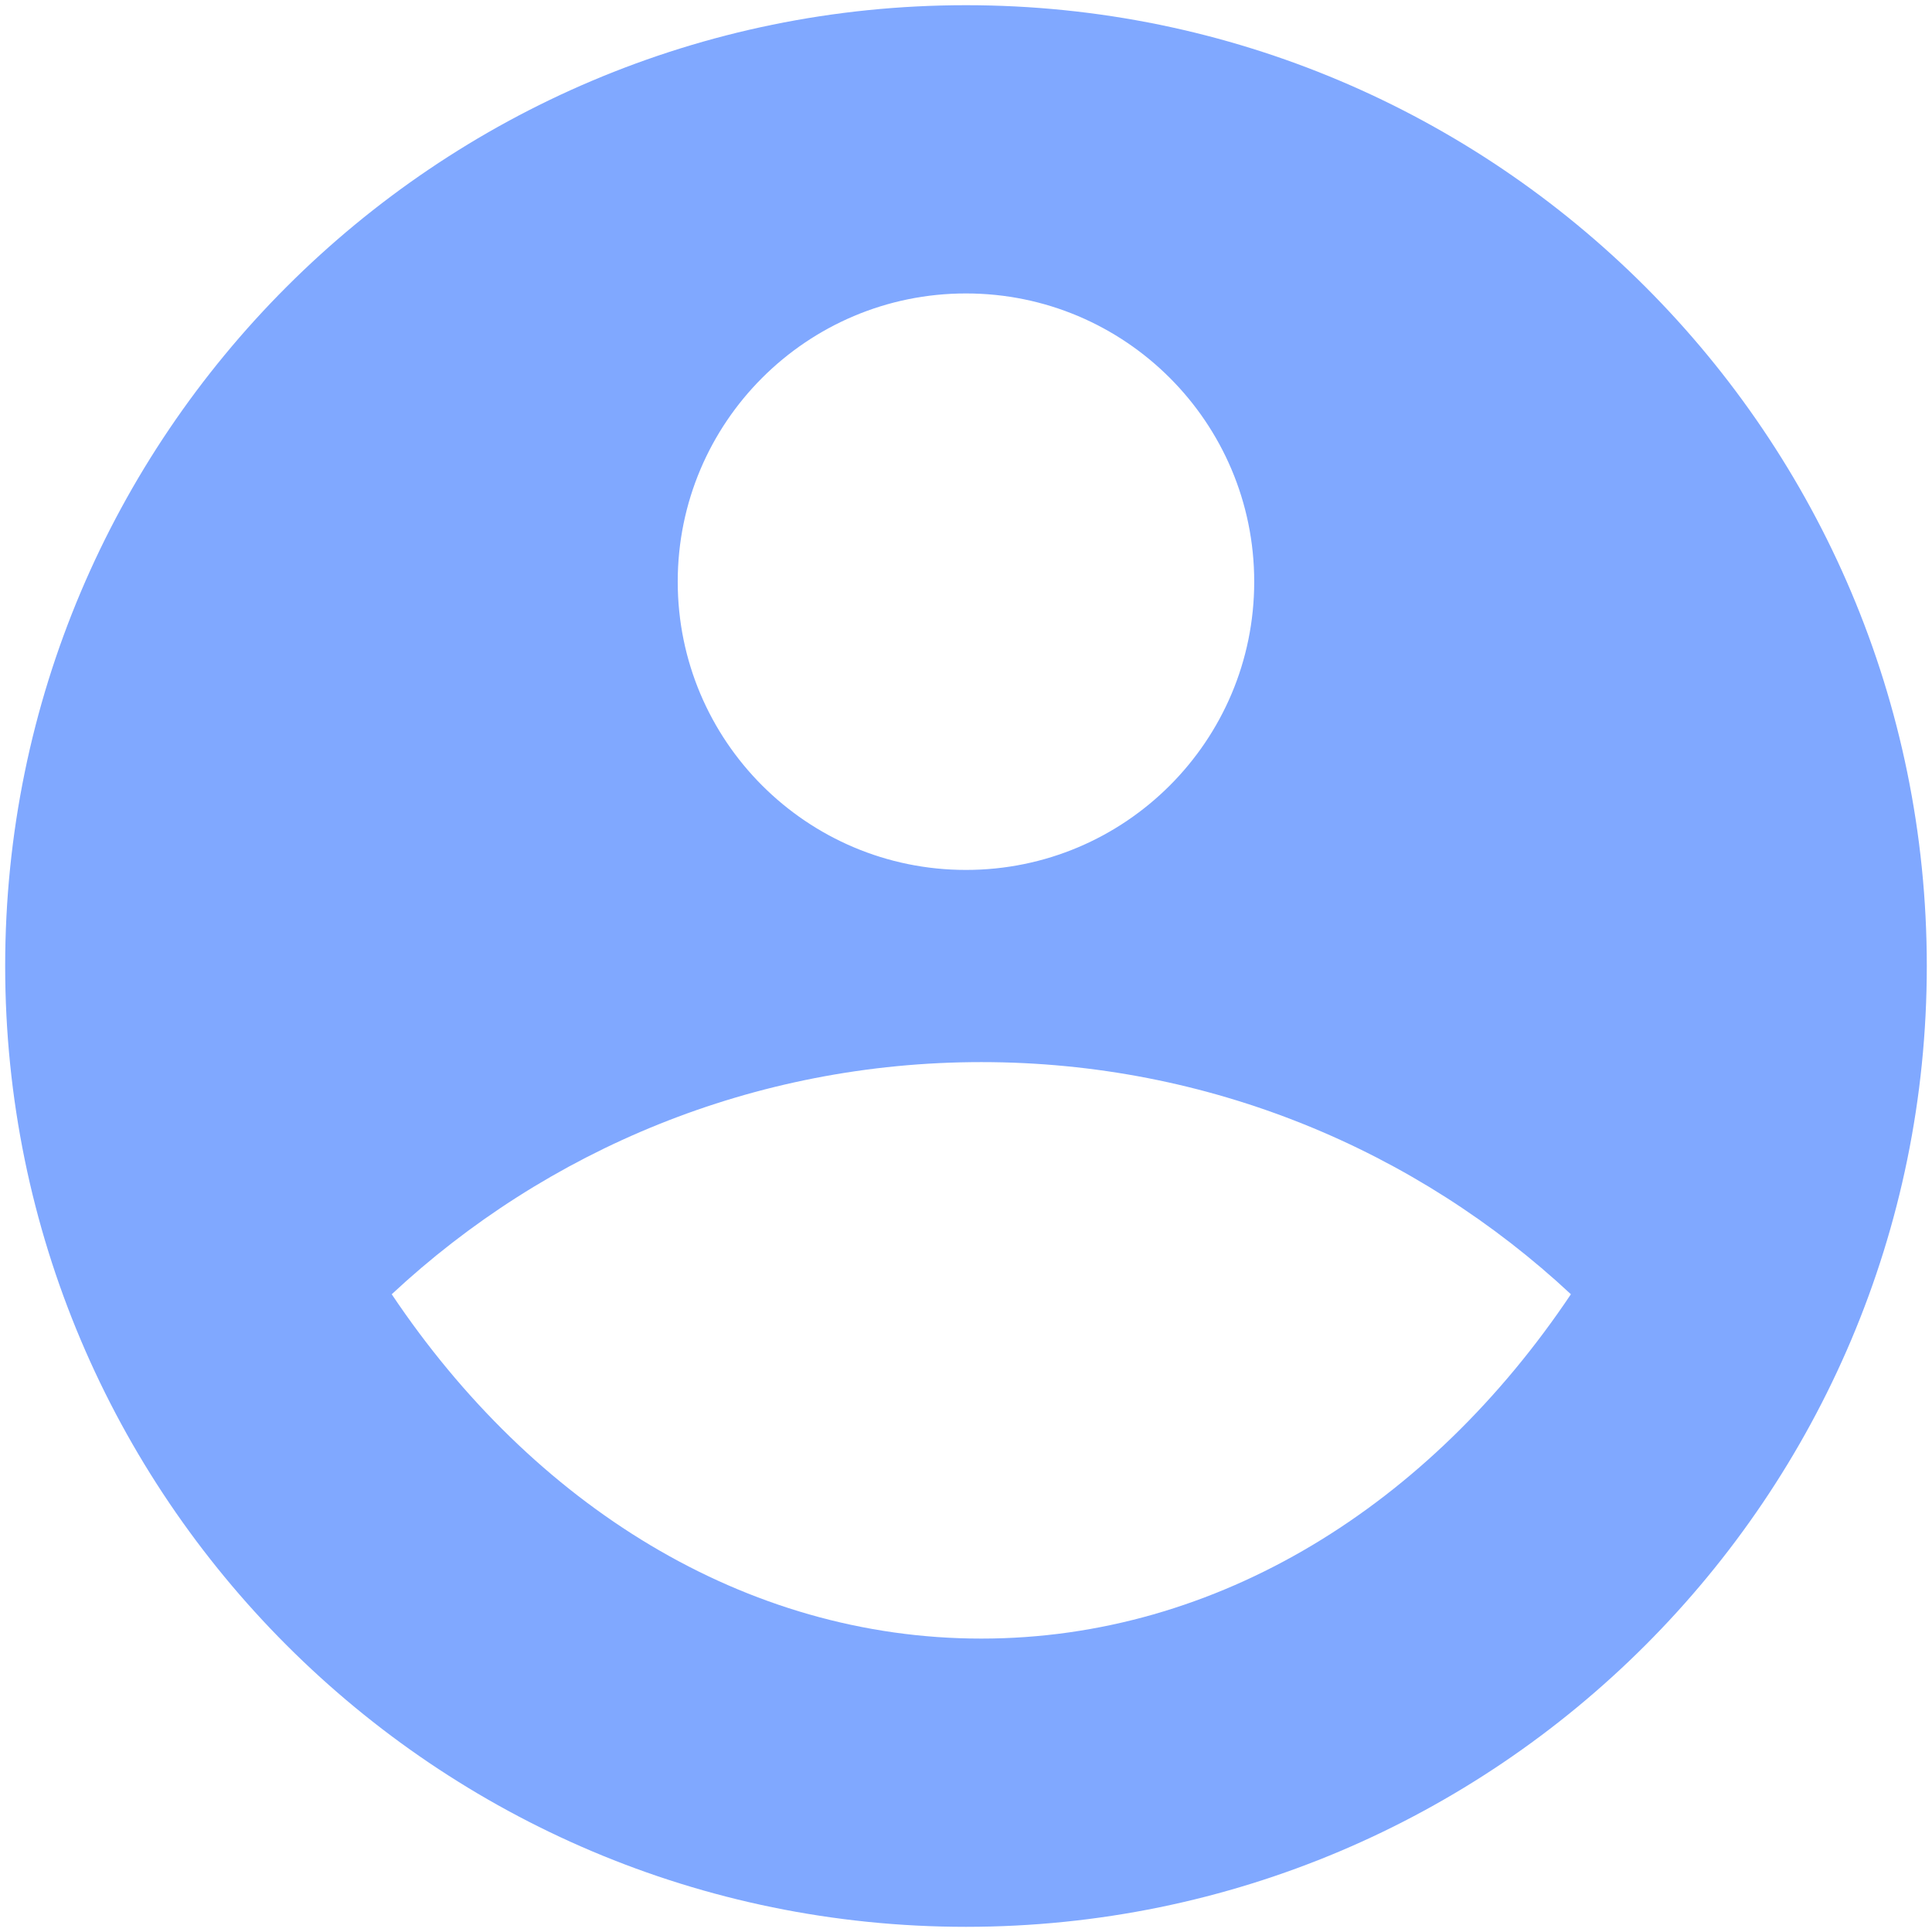<svg width="62" height="62" viewBox="0 0 62 62" fill="none" xmlns="http://www.w3.org/2000/svg">
<path d="M30.999 0.167C48.019 0.167 61.833 13.98 61.833 31C61.833 48.02 48.019 61.834 30.999 61.834C13.979 61.834 0.166 48.02 0.166 31C0.166 13.98 13.979 0.167 30.999 0.167ZM12.571 41.534C17.096 48.288 23.893 52.584 31.492 52.584C39.091 52.584 45.888 48.288 50.412 41.534C45.456 36.912 38.804 34.084 31.492 34.084C24.18 34.084 17.528 36.912 12.571 41.534ZM30.999 27.917C36.108 27.917 40.249 23.776 40.249 18.667C40.249 13.558 36.108 9.417 30.999 9.417C25.891 9.417 21.749 13.558 21.749 18.667C21.749 23.776 25.891 27.917 30.999 27.917Z" fill="#80A8FF"/>
</svg>
